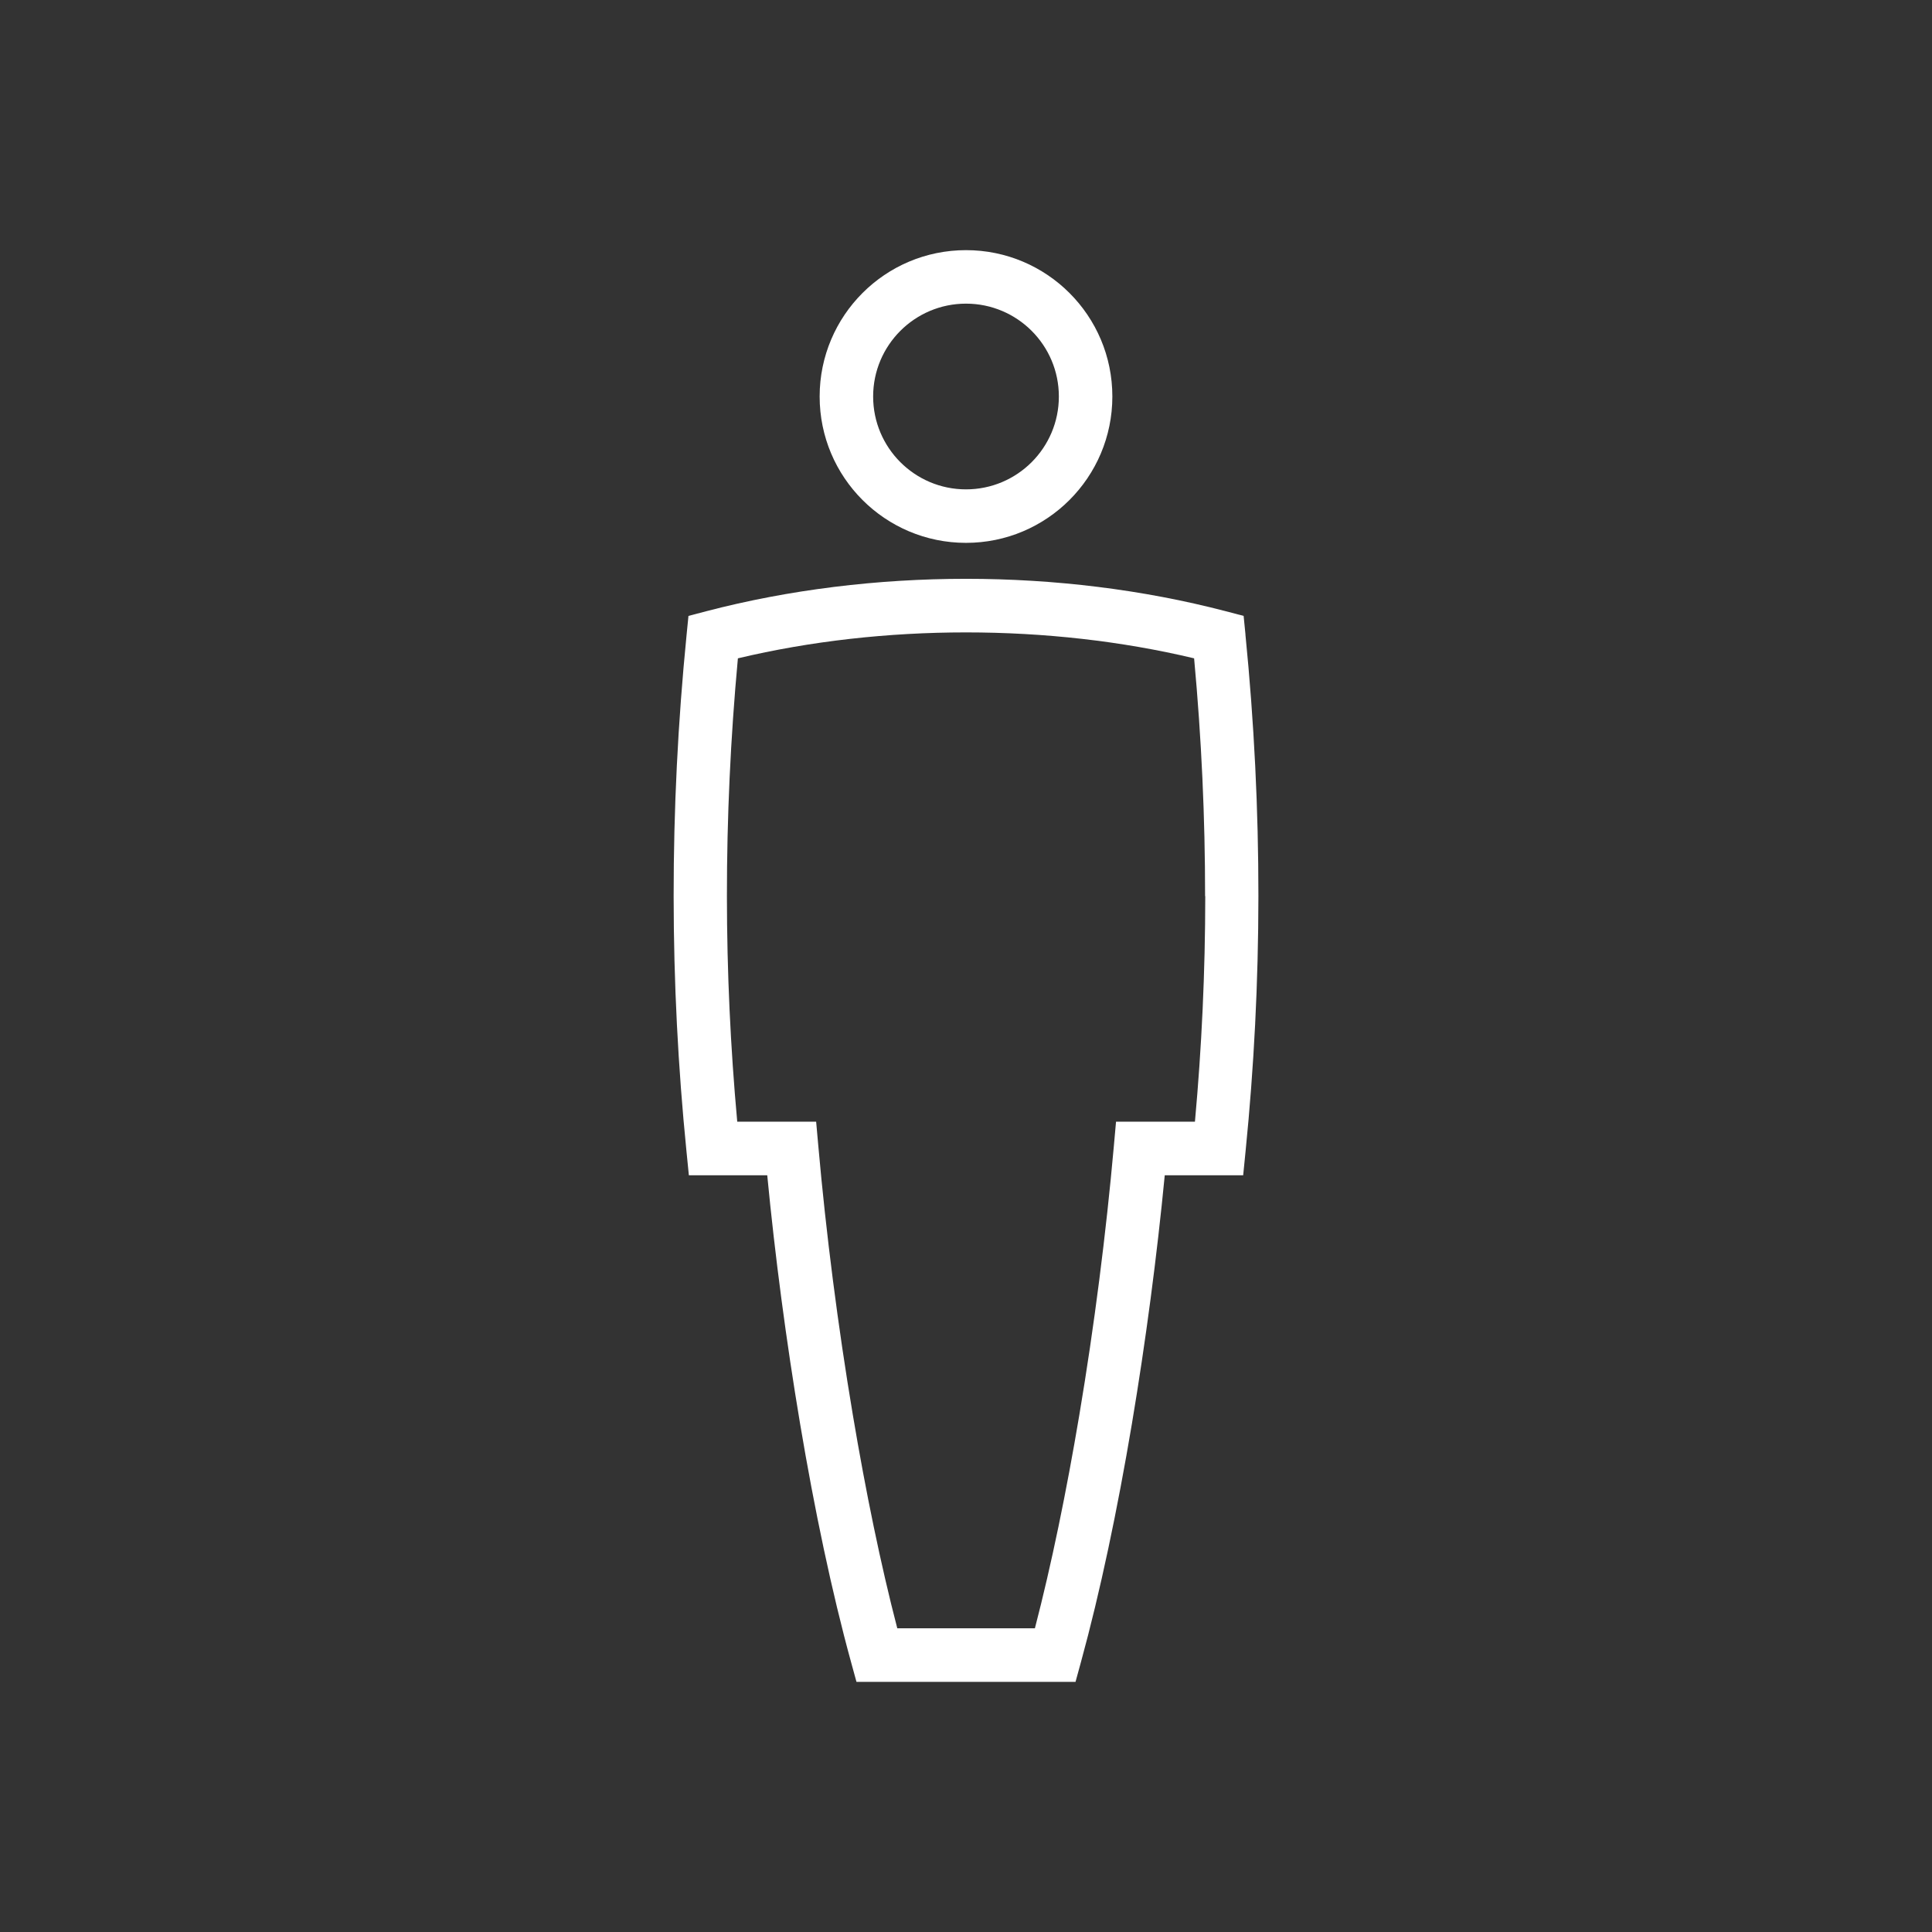 <?xml version="1.0" encoding="UTF-8"?>
<!DOCTYPE svg PUBLIC "-//W3C//DTD SVG 1.1//EN" "http://www.w3.org/Graphics/SVG/1.1/DTD/svg11.dtd">
<!-- Creator: CorelDRAW 2019 (64-Bit) -->
<svg xmlns="http://www.w3.org/2000/svg" xml:space="preserve" width="55mm" height="55mm" version="1.1" style="shape-rendering:geometricPrecision; text-rendering:geometricPrecision; image-rendering:optimizeQuality; fill-rule:evenodd; clip-rule:evenodd"
viewBox="0 0 441.7 441.7"
 xmlns:xlink="http://www.w3.org/1999/xlink">
 <rect x="0" y="0" width="441.7" height="441.7" fill="#333333" stroke="none"/>
 <defs>
  <style type="text/css">
   <![CDATA[
    .fil0 {fill:none}
    .fil1 {fill:white;fill-rule:nonzero}
   ]]>
  </style>
 </defs>
 <g id="Warstwa_x0020_1">
  <g id="_1514725285088">
   <g>
    <rect class="fil0" x="-0" y="-0" width="441.7" height="441.7"/>
   </g>
   <path class="fil1" d="M220.85 57.19c9.24,0 17.61,3.75 23.66,9.8 6.06,6.06 9.8,14.42 9.8,23.66 0,9.24 -3.75,17.61 -9.8,23.66 -6.06,6.06 -14.42,9.8 -23.66,9.8 -9.24,0 -17.61,-3.75 -23.66,-9.8 -6.06,-6.06 -9.8,-14.42 -9.8,-23.66 0,-9.24 3.75,-17.61 9.8,-23.66 6.06,-6.06 14.42,-9.8 23.66,-9.8zm63.88 87.85c2.01,20.18 2.98,40.13 2.97,59.84 -0.01,19.72 -1.01,39.15 -2.93,58.29l-0.55 5.52 -17.93 0c-1.77,18.34 -4.34,37.93 -7.52,56.87 -3.28,19.53 -7.23,38.36 -11.64,54.43l-1.24 4.52 -50.08 0 -1.24 -4.52c-4.41,-16.06 -8.36,-34.9 -11.64,-54.43 -3.18,-18.94 -5.76,-38.53 -7.52,-56.87l-17.92 0 -0.55 -5.52c-1.92,-19.14 -2.92,-38.56 -2.93,-58.29 -0.01,-19.72 0.96,-39.66 2.97,-59.84l0.42 -4.23 4.12 -1.08c18.88,-4.93 39.14,-7.4 59.34,-7.4 20.2,0 40.46,2.47 59.34,7.4l4.12 1.08 0.42 4.23zm-9.22 59.84c0.01,-17.87 -0.81,-35.99 -2.51,-54.37 -16.61,-3.96 -34.35,-5.93 -52.15,-5.93 -17.8,0 -35.54,1.98 -52.15,5.93 -1.7,18.39 -2.52,36.51 -2.51,54.37 0.01,17.36 0.81,34.55 2.36,51.57l18.04 0 0.5 5.59c1.75,19.79 4.47,41.12 7.9,61.51 2.93,17.44 6.37,34.19 10.15,48.72l31.46 0c3.78,-14.52 7.22,-31.28 10.15,-48.72 3.43,-20.39 6.14,-41.72 7.9,-61.51l0.5 -5.59 18.04 0c1.55,-17.02 2.35,-34.21 2.36,-51.57zm-39.65 -129.24c-3.84,-3.84 -9.15,-6.22 -15.01,-6.22 -5.86,0 -11.17,2.38 -15.01,6.22 -3.84,3.84 -6.22,9.15 -6.22,15.01 0,5.86 2.38,11.17 6.22,15.01 3.84,3.84 9.15,6.22 15.01,6.22 5.86,0 11.17,-2.38 15.01,-6.22 3.84,-3.84 6.22,-9.15 6.22,-15.01 0,-5.86 -2.38,-11.17 -6.22,-15.01z"/>
  </g>
 </g>
</svg>
